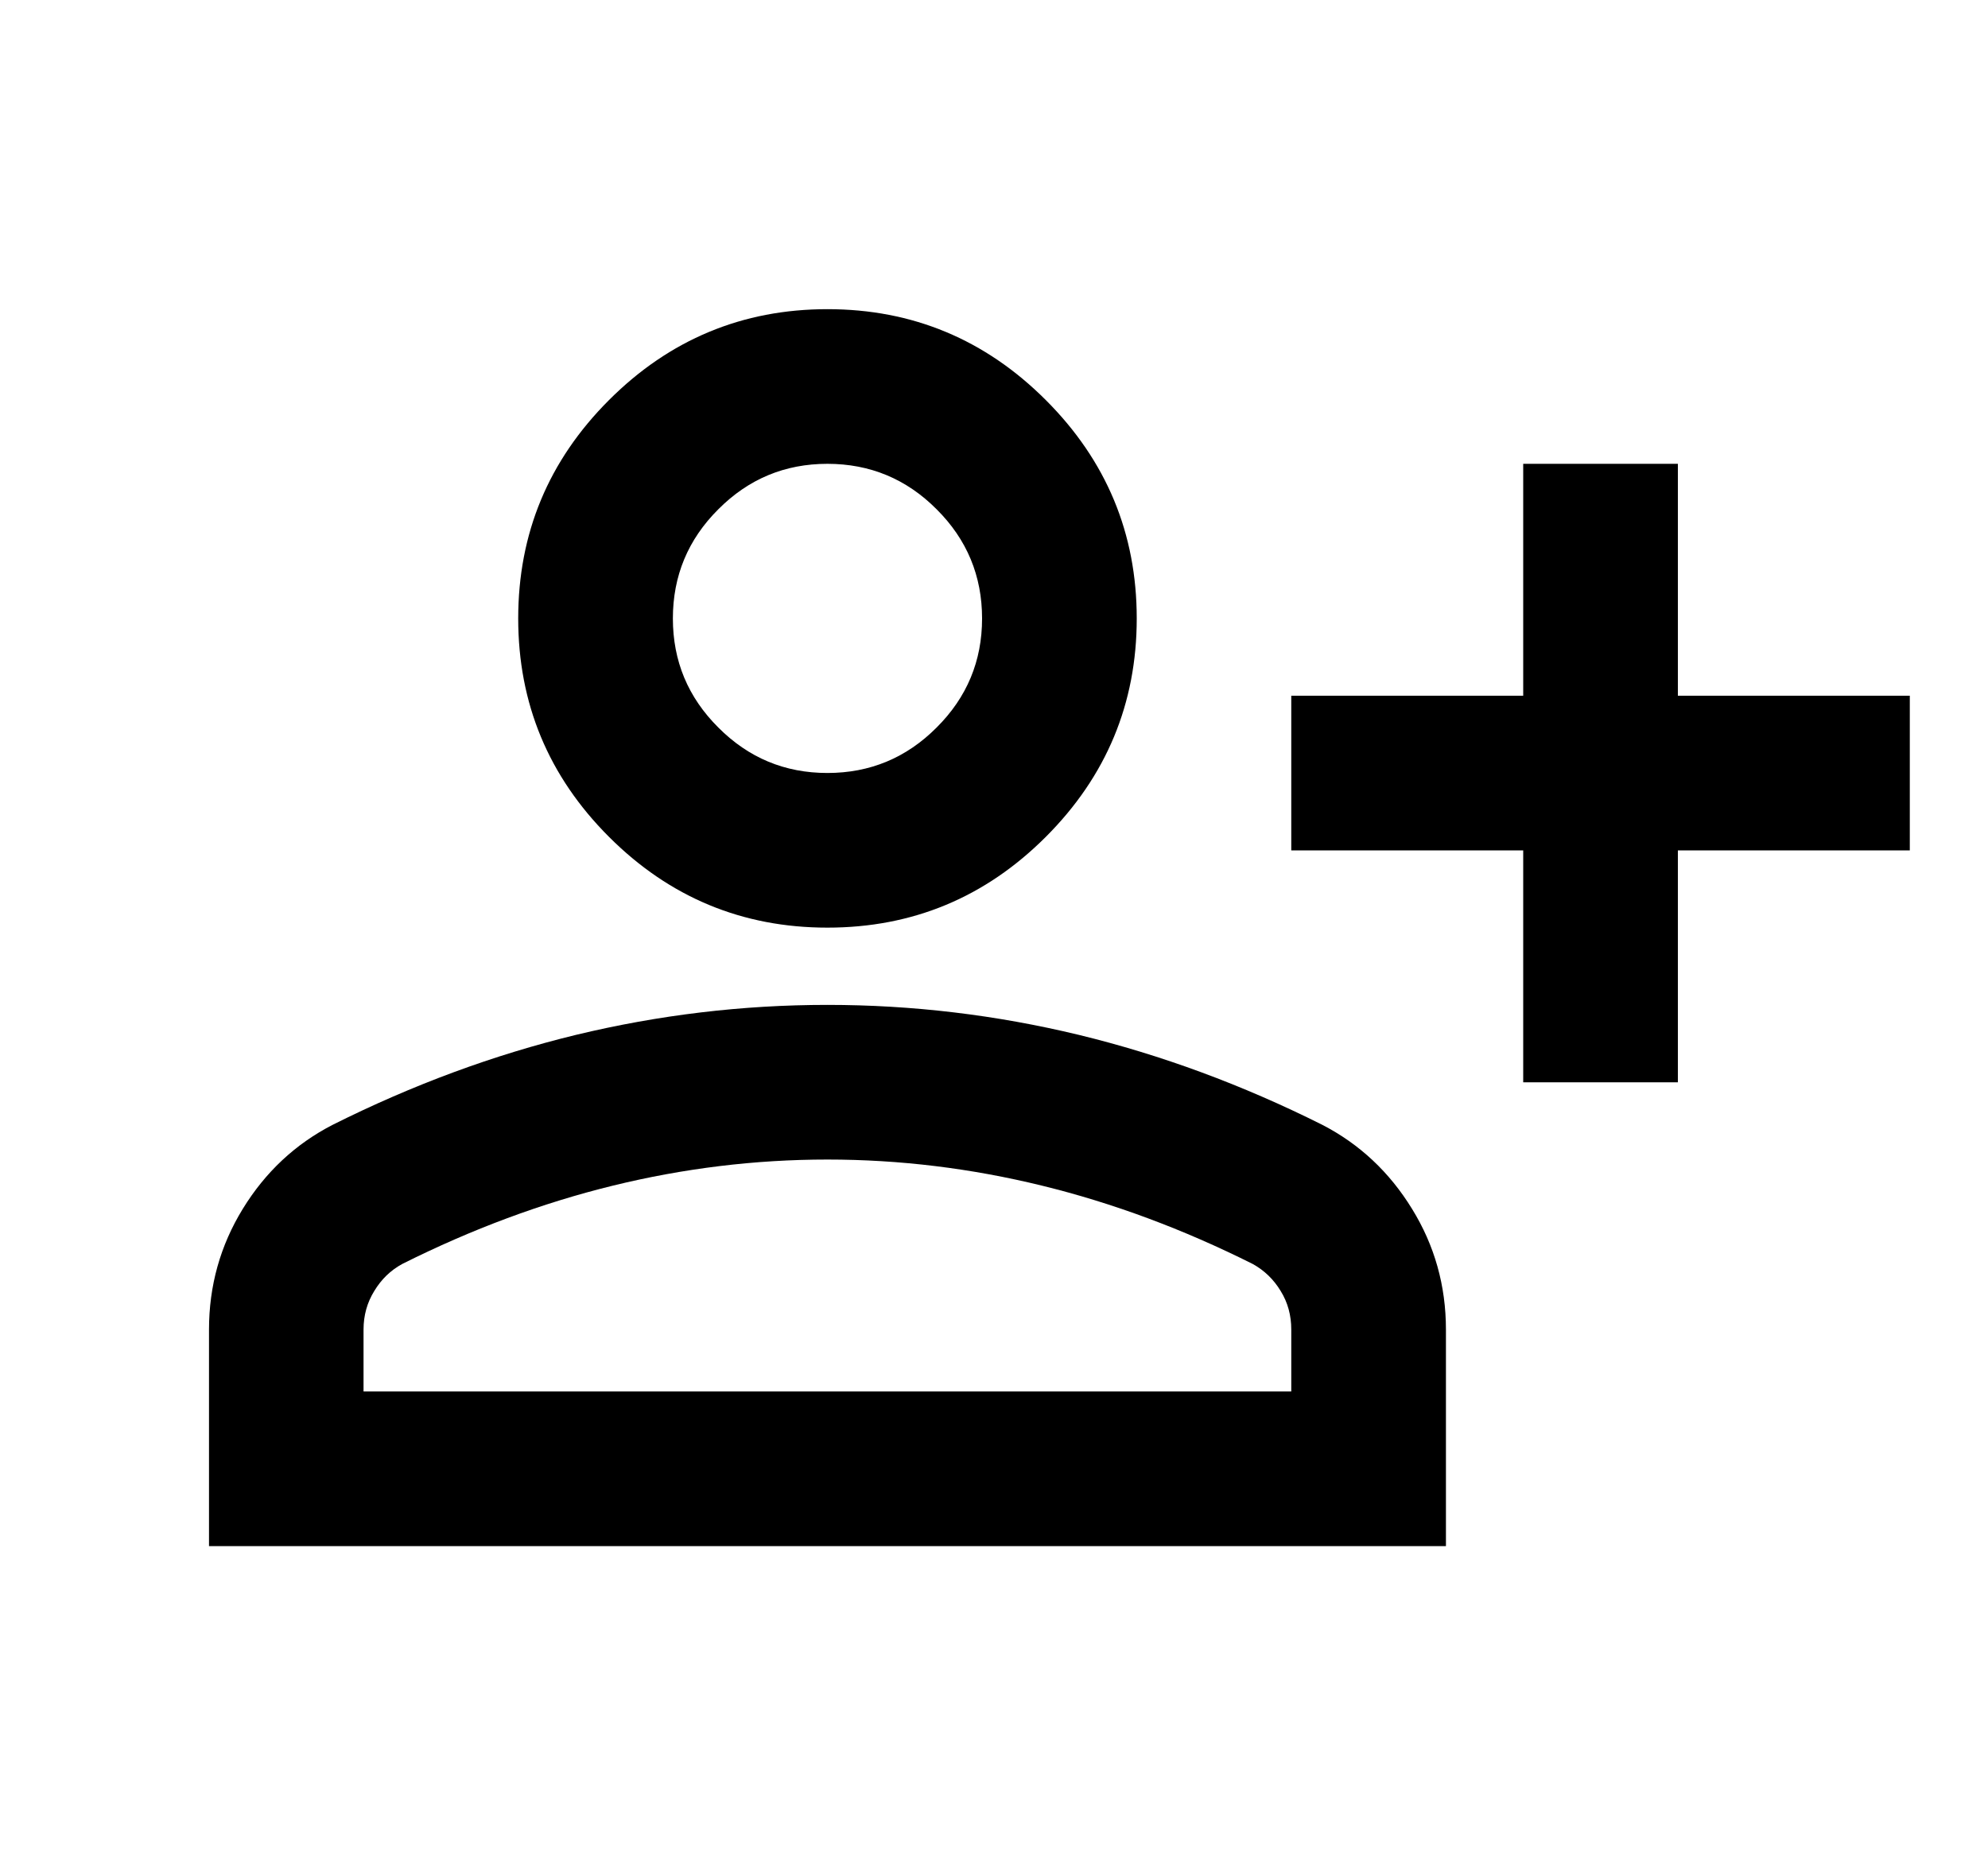 <svg width="15" height="14" viewBox="0 0 15 14" fill="none" xmlns="http://www.w3.org/2000/svg">
<g clip-path="url(#clip0_12_3471)">
<path d="M11.493 8.167V6.417H9.743V5.25H11.493V3.5H12.66V5.25H14.41V6.417H12.66V8.167H11.493ZM6.243 7C5.602 7 5.052 6.772 4.595 6.315C4.138 5.858 3.91 5.308 3.91 4.667C3.91 4.025 4.138 3.476 4.595 3.019C5.052 2.562 5.602 2.333 6.243 2.333C6.885 2.333 7.434 2.562 7.891 3.019C8.348 3.476 8.577 4.025 8.577 4.667C8.577 5.308 8.348 5.858 7.891 6.315C7.434 6.772 6.885 7 6.243 7ZM1.577 11.667V10.033C1.577 9.703 1.662 9.399 1.832 9.122C2.002 8.845 2.228 8.633 2.51 8.488C3.113 8.186 3.725 7.96 4.347 7.809C4.97 7.659 5.602 7.583 6.243 7.583C6.885 7.583 7.517 7.659 8.139 7.809C8.761 7.96 9.374 8.186 9.977 8.488C10.258 8.633 10.484 8.845 10.654 9.122C10.825 9.399 10.91 9.703 10.91 10.033V11.667H1.577ZM2.743 10.5H9.743V10.033C9.743 9.926 9.717 9.829 9.663 9.742C9.61 9.654 9.539 9.586 9.452 9.538C8.927 9.275 8.397 9.078 7.862 8.947C7.327 8.816 6.788 8.75 6.243 8.75C5.699 8.75 5.159 8.816 4.624 8.947C4.09 9.078 3.56 9.275 3.035 9.538C2.947 9.586 2.877 9.654 2.824 9.742C2.77 9.829 2.743 9.926 2.743 10.033V10.5ZM6.243 5.833C6.564 5.833 6.839 5.719 7.067 5.49C7.296 5.262 7.41 4.988 7.41 4.667C7.41 4.346 7.296 4.071 7.067 3.843C6.839 3.614 6.564 3.5 6.243 3.5C5.922 3.5 5.648 3.614 5.42 3.843C5.191 4.071 5.077 4.346 5.077 4.667C5.077 4.988 5.191 5.262 5.42 5.49C5.648 5.719 5.922 5.833 6.243 5.833Z" fill="black"/>
</g>
<defs>
<clipPath id="clip0_12_3471">
<rect width="14" height="14" fill="white" transform="translate(0.993)"/>
</clipPath>
</defs>
</svg>
